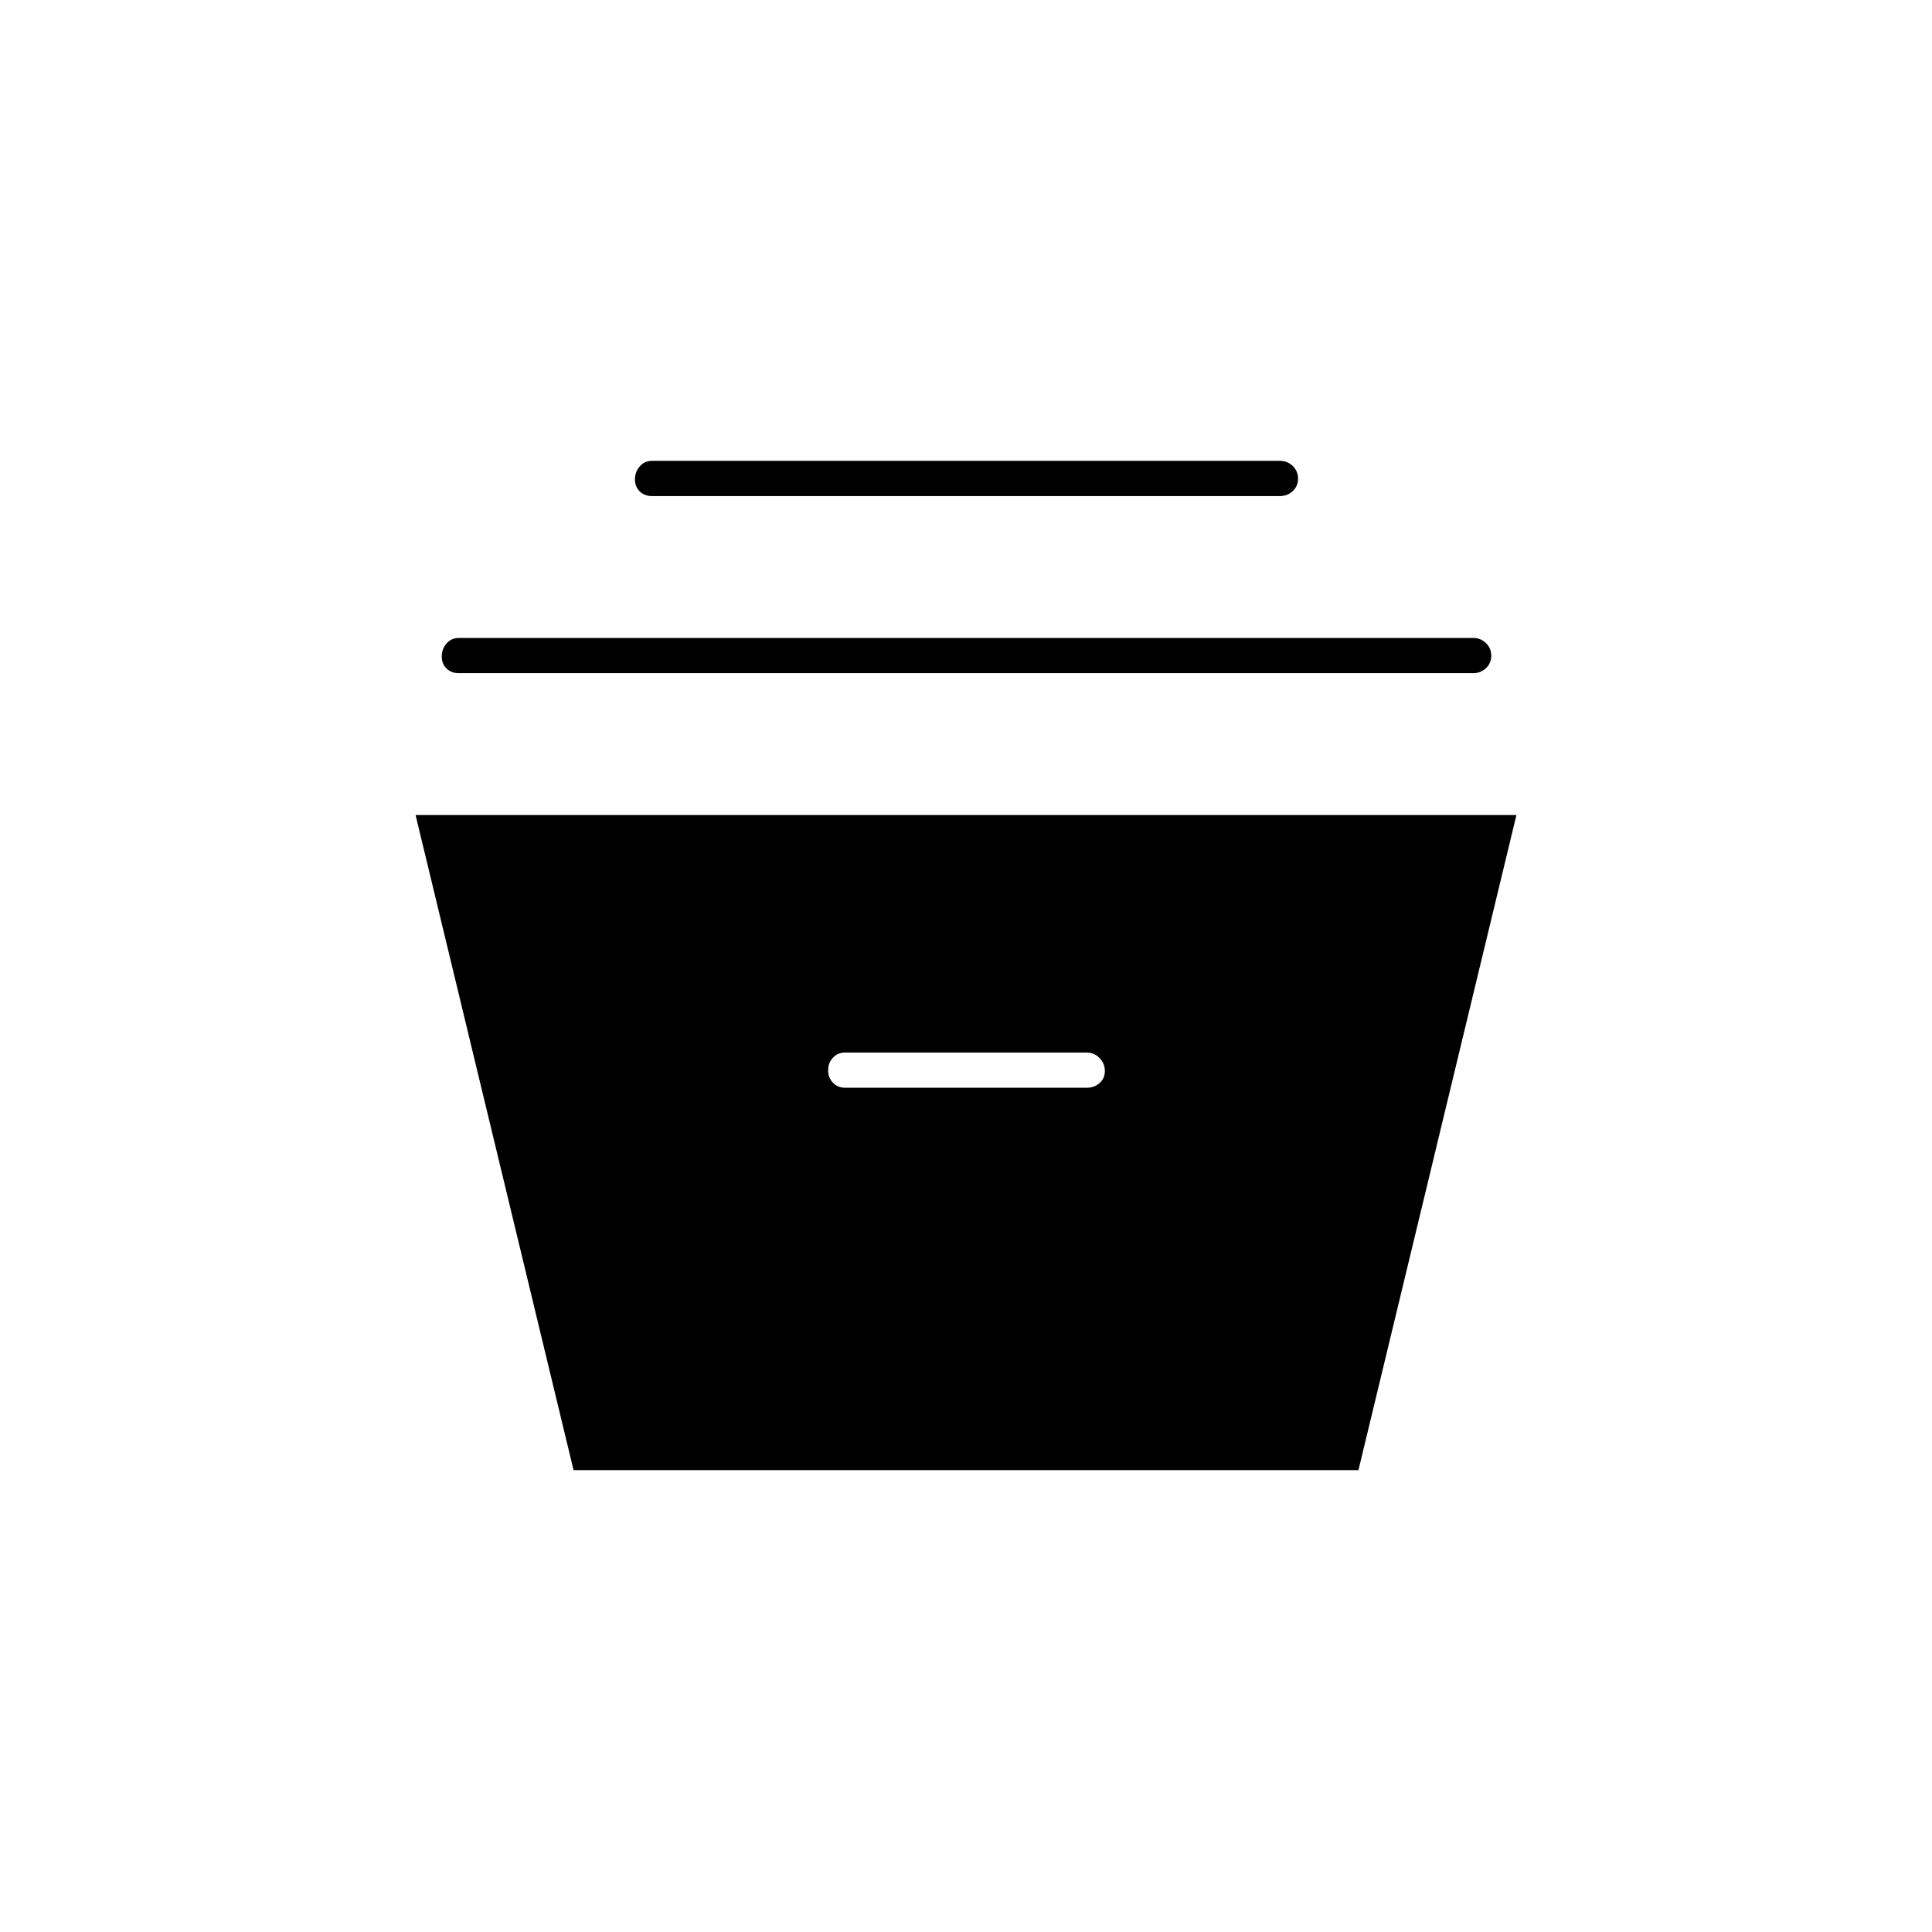 <svg xmlns="http://www.w3.org/2000/svg" height="20" viewBox="0 -960 960 960" width="20"><path d="M285-229.5 206.5-555h547L675-229.5H285Zm135-190h120q3.75 0 6.38-2.32 2.62-2.33 2.62-6 0-3.68-2.62-6.43Q543.75-437 540-437H420q-3.75 0-6.12 2.57-2.38 2.58-2.38 6.25 0 3.68 2.38 6.18 2.37 2.5 6.12 2.5Zm-192-206q-3.75 0-6.12-2.32-2.38-2.33-2.38-6 0-3.68 2.38-6.43Q224.25-643 228-643h504q3.75 0 6.38 2.57 2.62 2.58 2.62 6.25 0 3.68-2.62 6.18-2.63 2.5-6.38 2.5H228Zm96-88q-3.75 0-6.12-2.32-2.38-2.33-2.38-6 0-3.68 2.38-6.43Q320.25-731 324-731h312q3.75 0 6.38 2.57 2.62 2.58 2.62 6.25 0 3.68-2.62 6.18-2.63 2.5-6.38 2.5H324Z"/></svg>